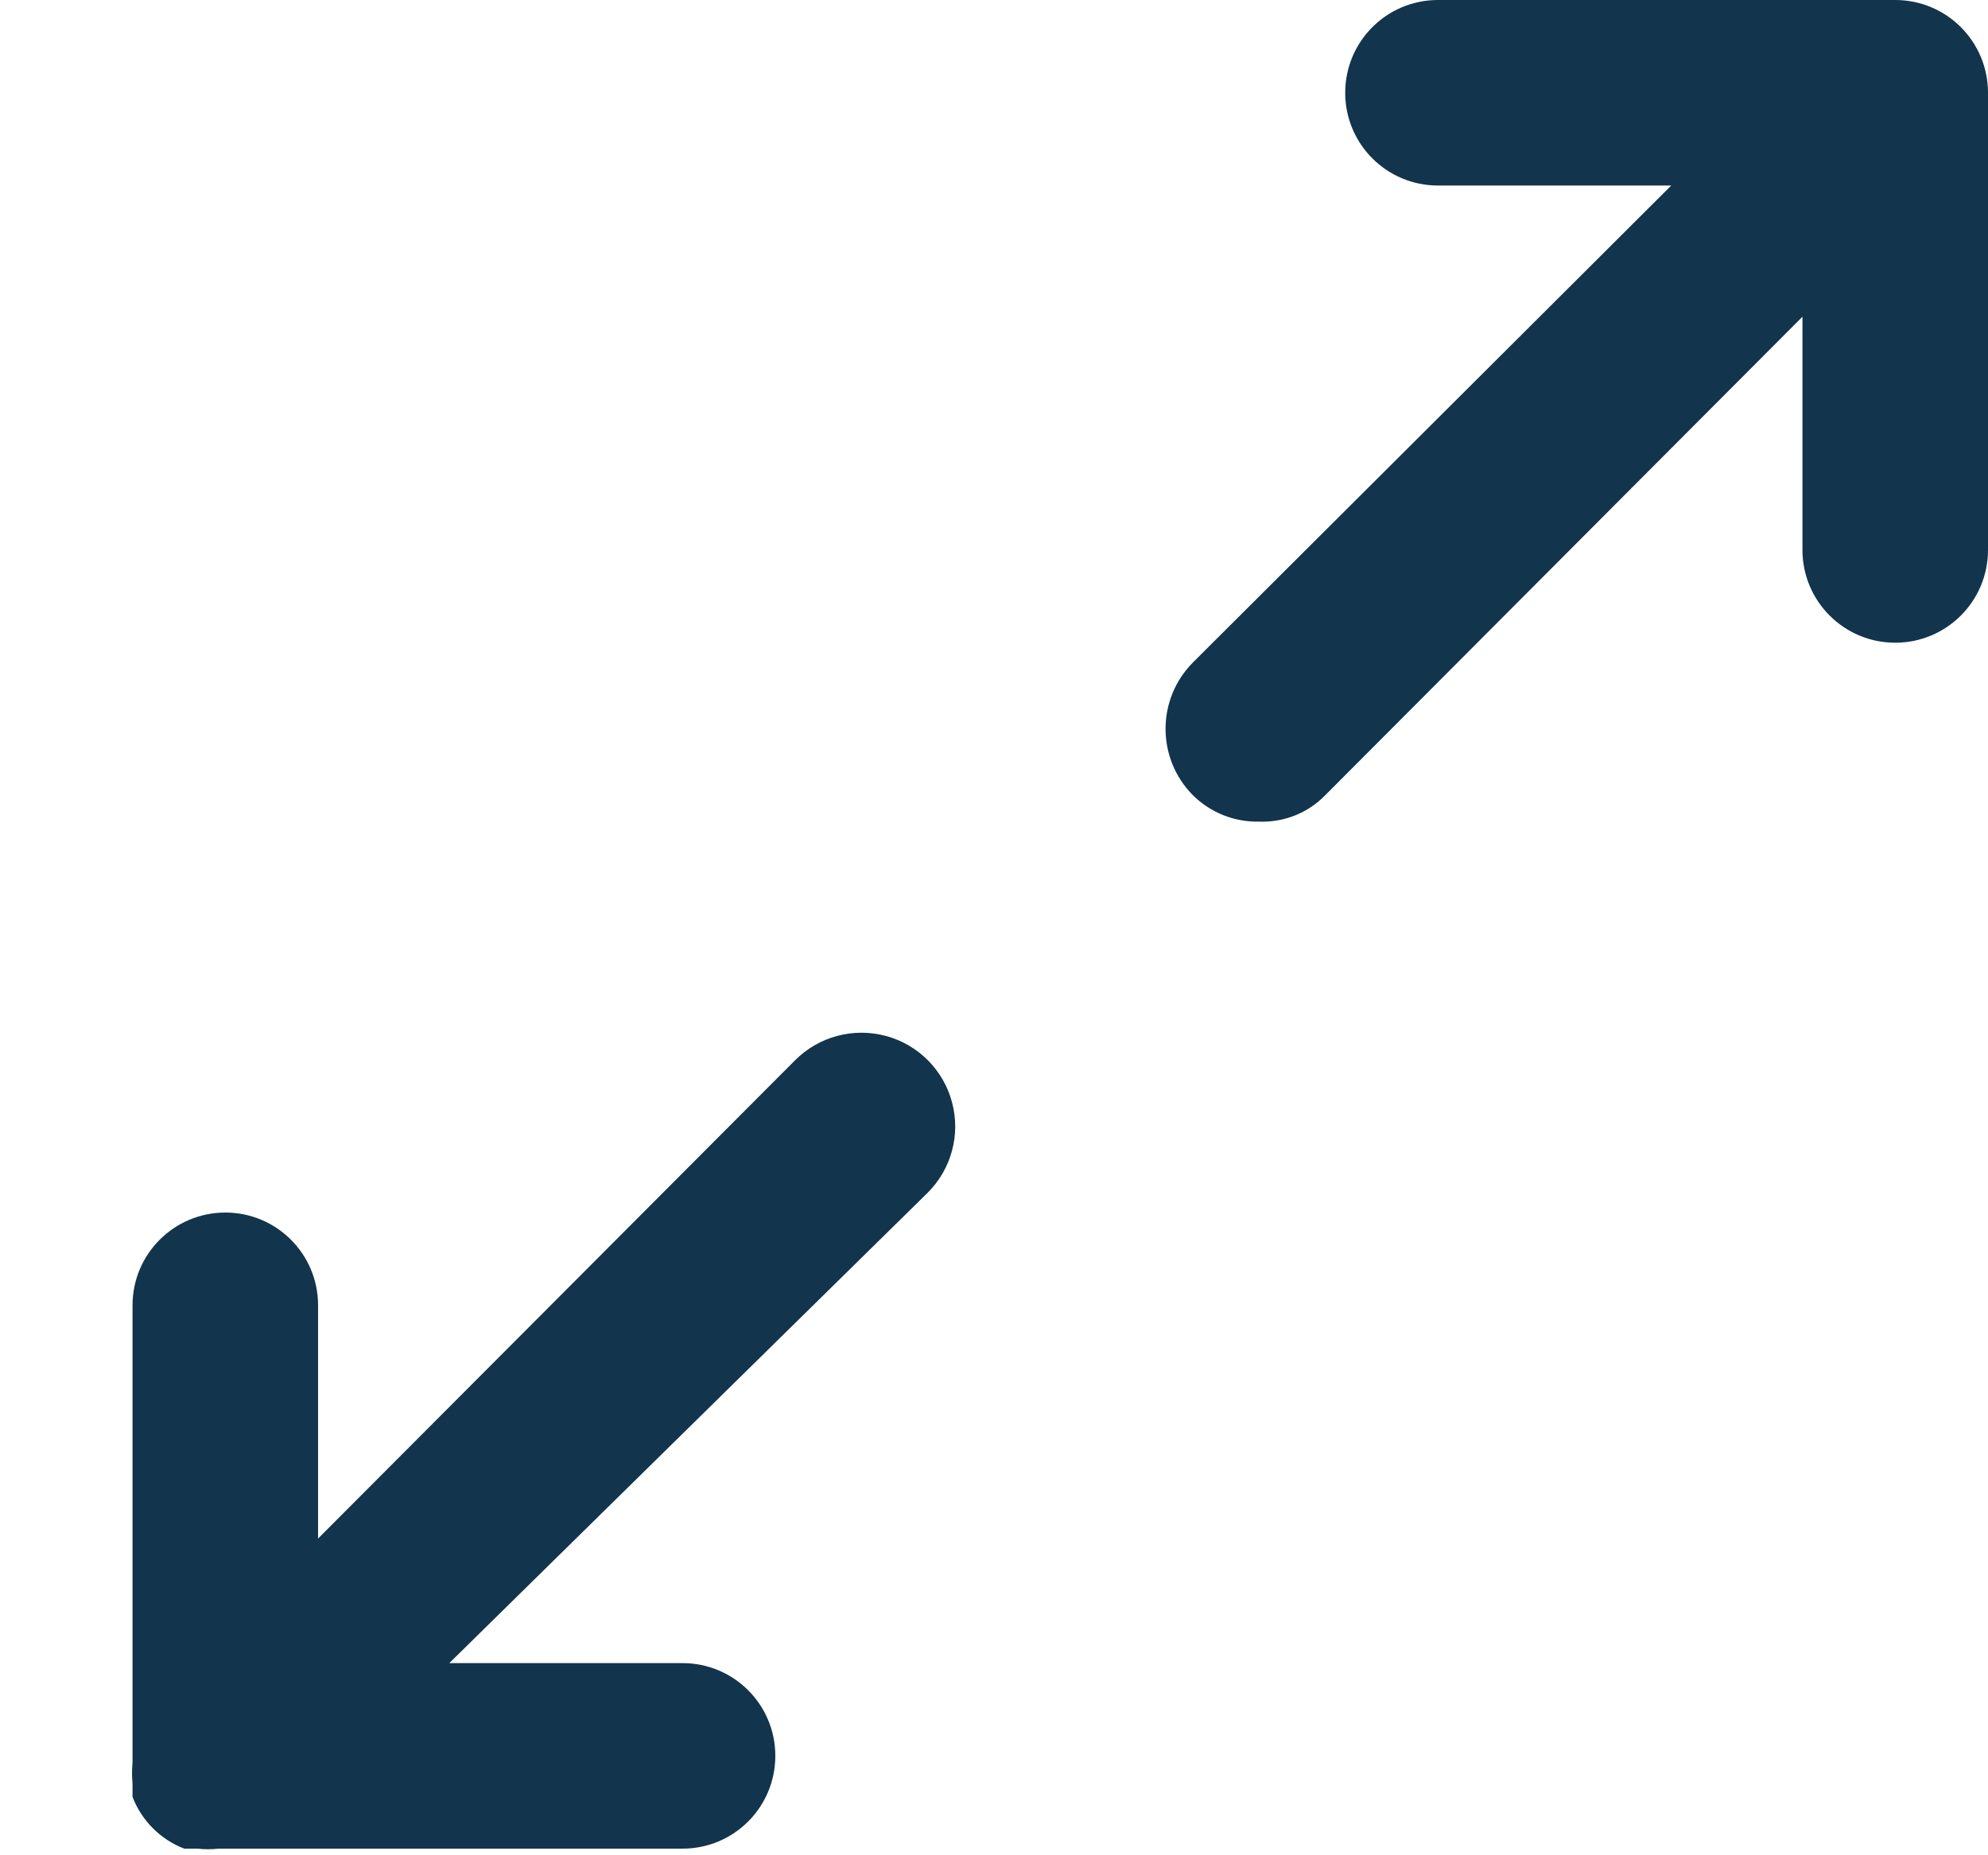<svg width="15" height="14" viewBox="0 0 15 14" fill="none" xmlns="http://www.w3.org/2000/svg">
<path fill-rule="evenodd" clip-rule="evenodd" d="M10.85 0H14.3C14.687 0 15 0.313 15 0.7V4.15C15 4.537 14.687 4.85 14.3 4.85C13.914 4.85 13.6 4.537 13.6 4.15V2.39L10 6C9.869 6.135 9.688 6.207 9.5 6.2C9.313 6.204 9.133 6.132 9 6C8.726 5.723 8.726 5.277 9 5L12.61 1.4H10.85C10.463 1.4 10.15 1.087 10.15 0.7C10.15 0.313 10.463 0 10.85 0ZM2.4 11.61L6 8C6.179 7.821 6.439 7.752 6.683 7.817C6.927 7.882 7.118 8.073 7.183 8.317C7.249 8.561 7.179 8.821 7 9L3.39 12.55H5.15C5.537 12.55 5.85 12.863 5.85 13.25C5.85 13.637 5.537 13.95 5.15 13.95H1.65C1.597 13.956 1.543 13.956 1.49 13.95H1.39C1.211 13.881 1.069 13.739 1 13.56V13.46C0.995 13.407 0.995 13.353 1 13.3V9.85C1 9.463 1.314 9.15 1.7 9.15C2.087 9.15 2.4 9.463 2.4 9.85V11.61Z" fill="#12344D"/>
</svg>
